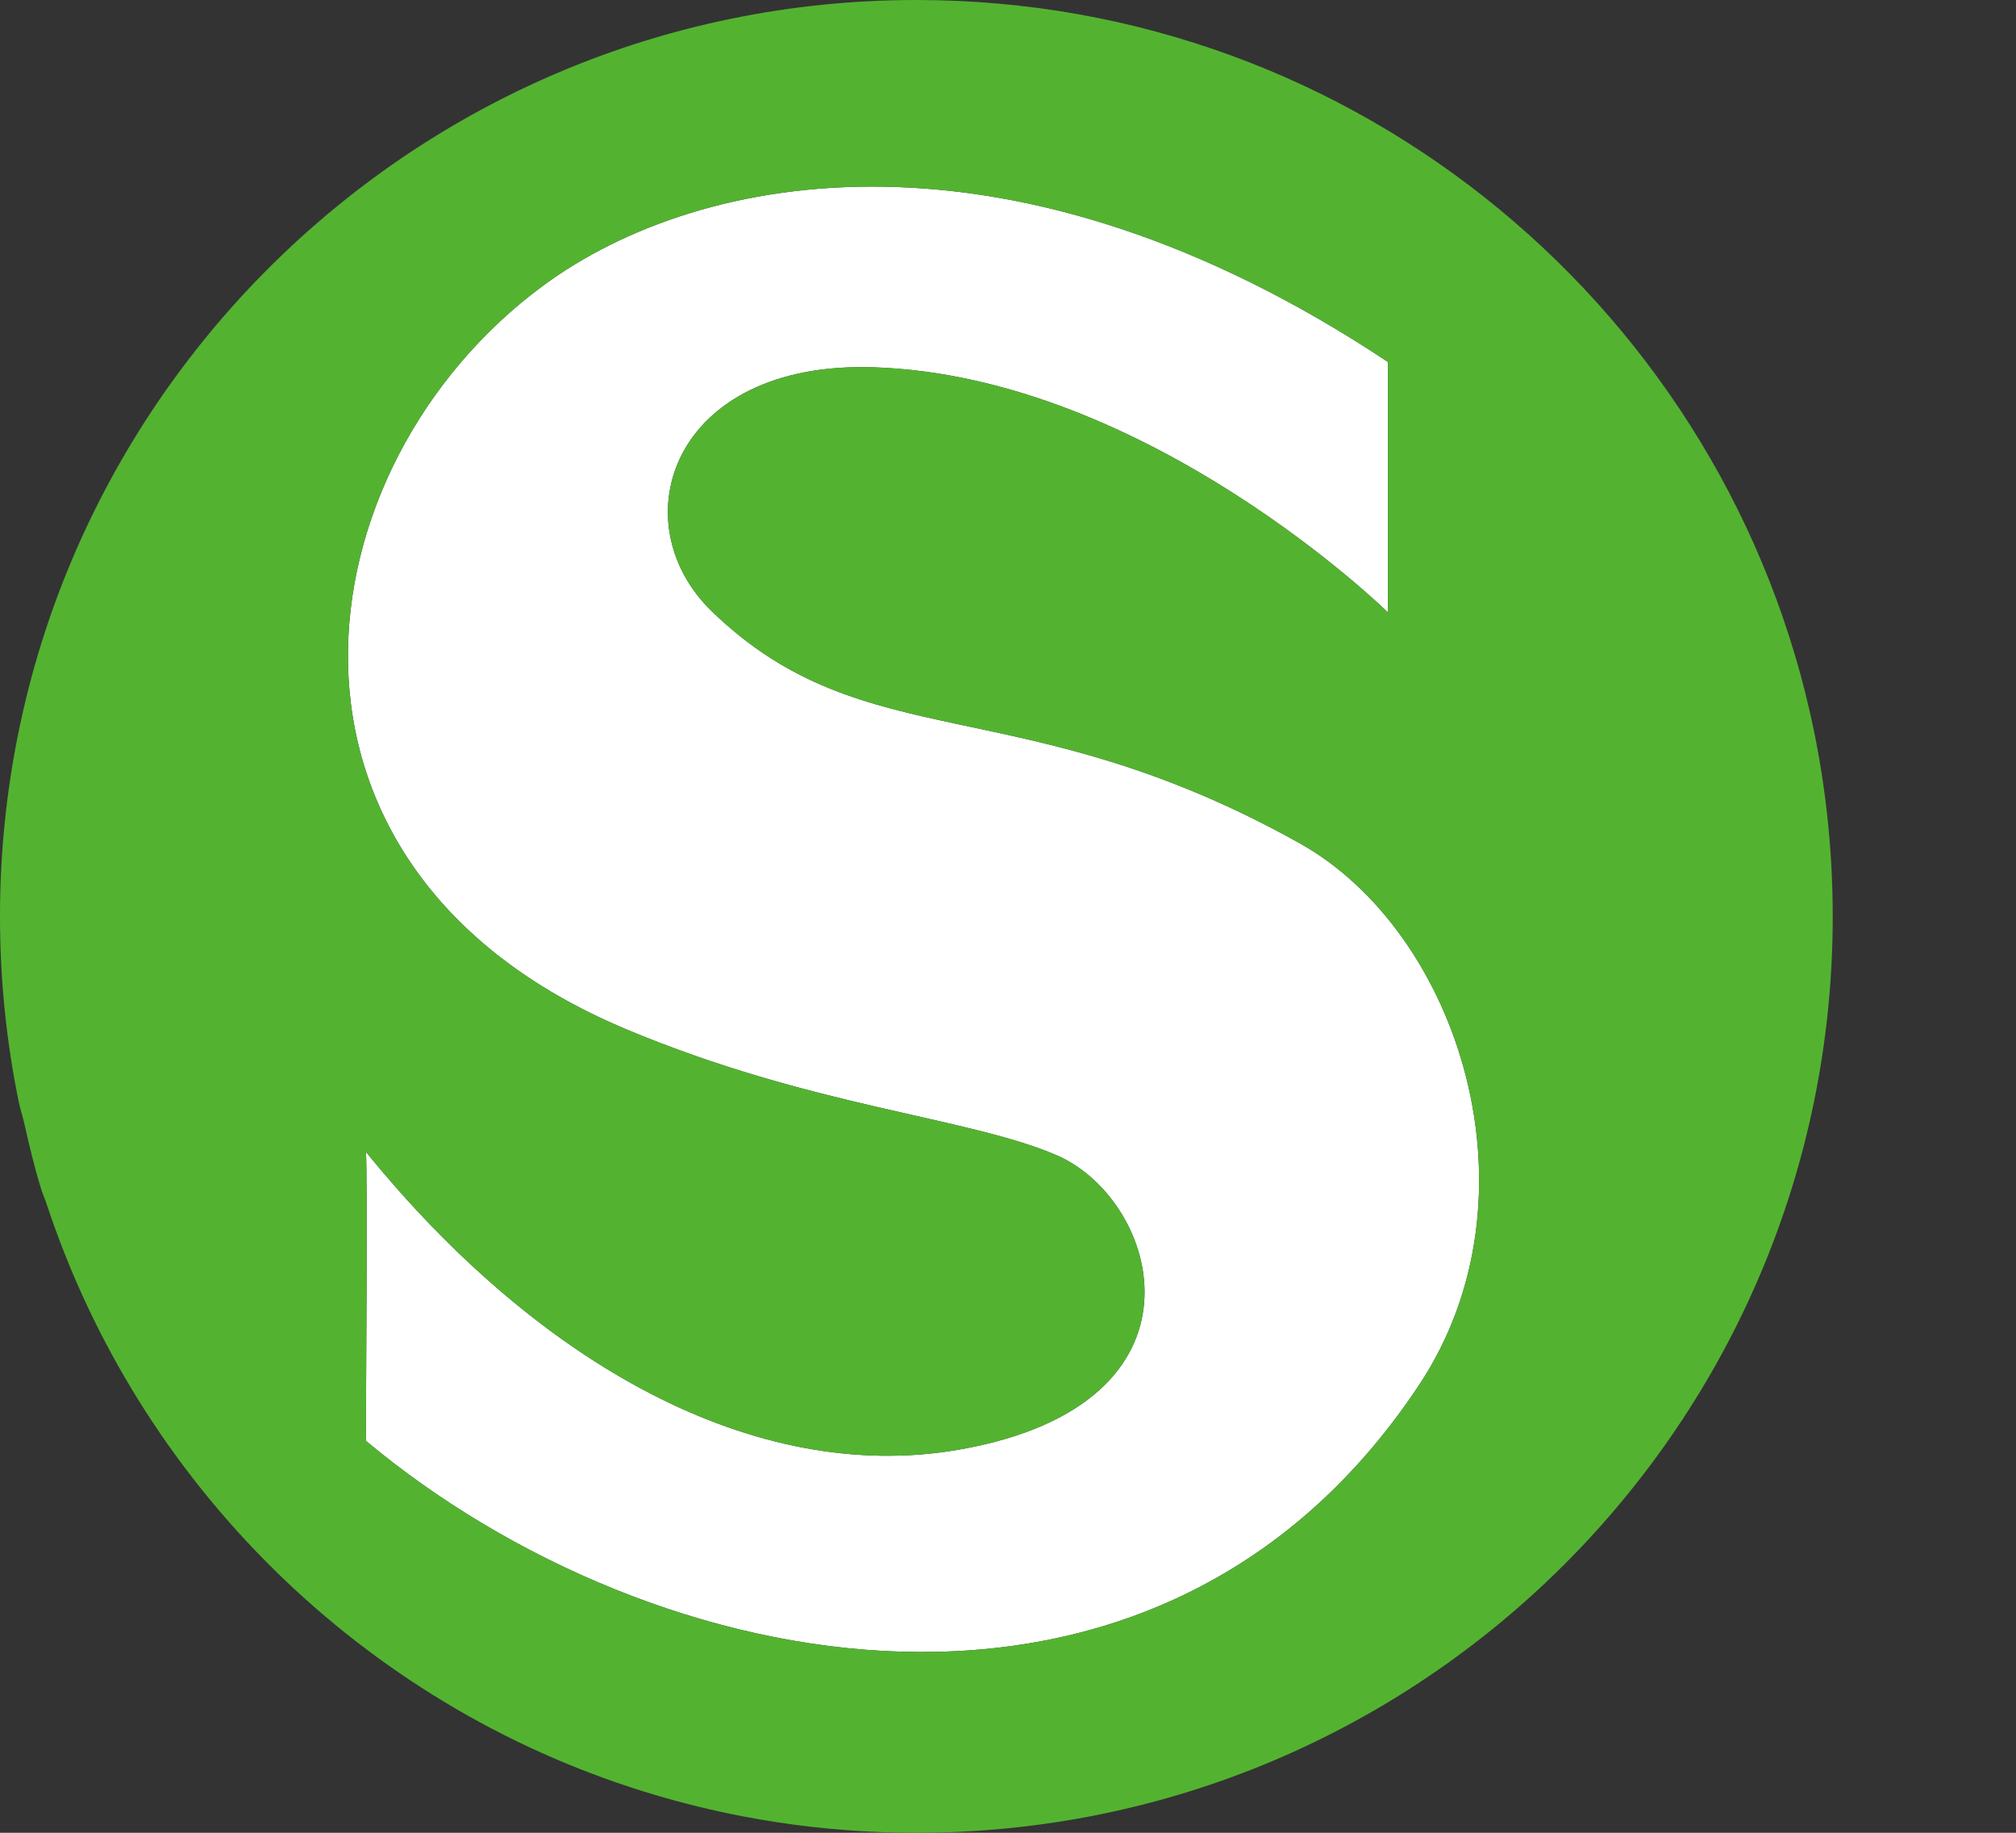 <?xml version="1.0" encoding="UTF-8" standalone="no"?>
<svg
        xmlns="http://www.w3.org/2000/svg"
        version="1.1"
        viewBox="0 0 22 20">
    <rect x="0" y="0" width="22" height="20" fill="#333333" stroke="none"/>
    <g>
        <path style="fill:#fff;"
              d="M0.51,13.139c1.009,3.052,3.442,5.455,6.517,6.411C3.952,18.594,1.519,16.19,0.51,13.139z"/>
        <path style="fill:#fff;" d="M15.484,15.117c1.366-2.055,0.441-4.941-1.299-5.914C11.123,7.491,9.45,8.294,7.771,6.674
                    C6.763,5.701,7.326,3.936,9.533,4.008c2.987,0.097,5.613,2.675,5.613,2.675V3.95c-4.098-2.724-7.498-2.098-9.215-0.836
                    C3.257,5.079,2.62,9.459,6.822,11.227c2.035,0.856,3.739,0.961,4.71,1.38c1.124,0.487,1.776,2.714-1.066,3.212
                    c-2.229,0.388-4.593-0.935-6.474-3.251c0.021,0.039,0,3.154,0,3.154C7.132,18.347,12.617,19.437,15.484,15.117z"/>
        <path style="fill:#fff;" d="M10.001,0c4.831,0,8.863,3.428,9.796,7.985C18.865,3.428,14.833,0,10,0C4.477,0,0,4.477,0,10
                    c0,0.691,0.07,1.365,0.203,2.016C0.07,11.365,0,10.691,0,10.001C0,4.478,4.478,0,10.001,0z"/>
        <path style="fill:#fff;"
              d="M0.45,12.974c-0.074-0.236-0.13-0.48-0.186-0.723C0.32,12.494,0.376,12.738,0.45,12.974z"/>
        <path style="fill:#53b330;" d="M19.797,7.985C18.864,3.428,14.833,0,10.001,0C4.478,0,0,4.478,0,10.001c0,0.69,0.07,1.364,0.203,2.015
                    c0.016,0.08,0.042,0.156,0.06,0.235c0.056,0.244,0.112,0.487,0.186,0.723c0.017,0.056,0.042,0.109,0.06,0.165
                    c1.009,3.051,3.442,5.455,6.517,6.411C7.967,19.843,8.966,20,10.001,20C15.523,20,20,15.524,20,10.001
                    C20,9.311,19.93,8.636,19.797,7.985z M3.992,12.568c1.881,2.316,4.245,3.639,6.474,3.251c2.842-0.498,2.19-2.725,1.066-3.212
                    c-0.971-0.419-2.675-0.524-4.71-1.38C2.62,9.459,3.257,5.079,5.931,3.114c1.717-1.262,5.117-1.888,9.215,0.836v2.733
                    c0,0-2.626-2.578-5.613-2.675c-2.207-0.072-2.77,1.693-1.762,2.666c1.679,1.62,3.352,0.817,6.414,2.529
                    c1.74,0.973,2.665,3.859,1.299,5.914c-2.867,4.32-8.352,3.23-11.492,0.605C3.992,15.722,4.013,12.607,3.992,12.568z"/>
    </g>
</svg>		